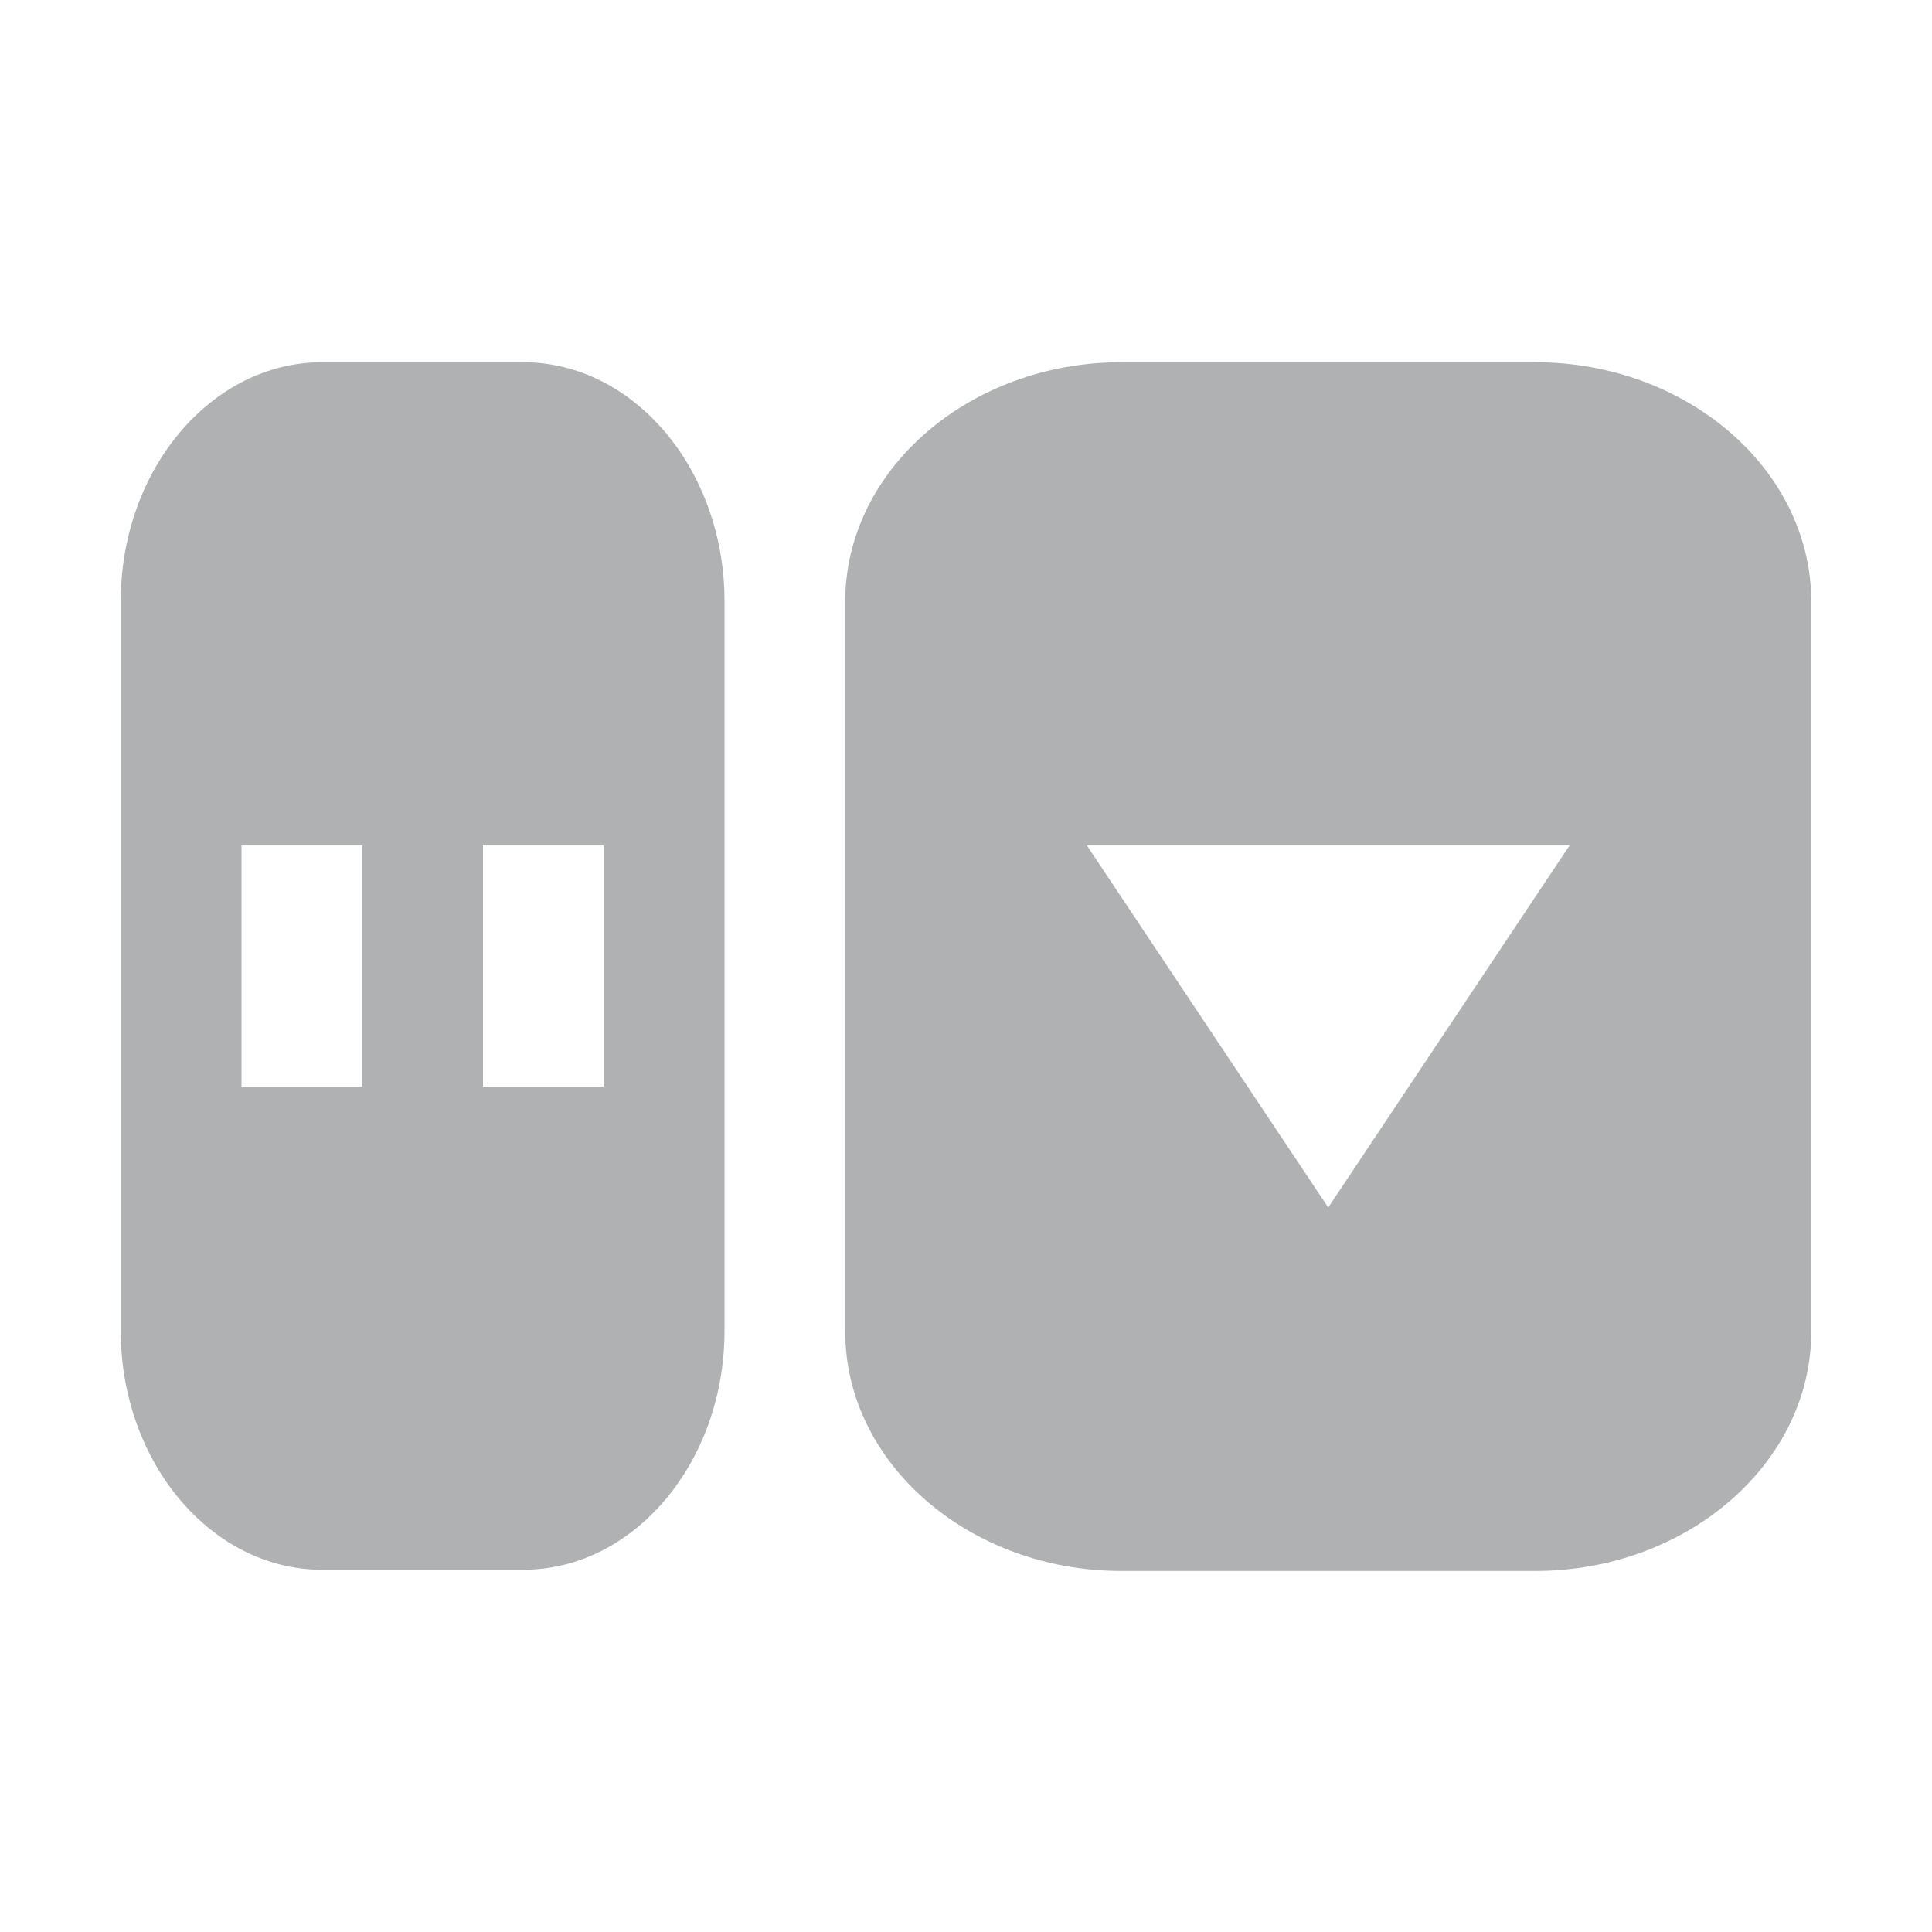 <svg xmlns="http://www.w3.org/2000/svg" width="16" height="16" fill="none" viewBox="0 0 16 16"><path fill="#AFB1B3" fill-rule="evenodd" d="M7 11.03C7 12.119 8.029 13.01 9.286 13.01H12.714C13.971 13.01 15 12.119 15 11.03V4.98C15 3.891 13.971 3 12.714 3H9.286C8.029 3 7 3.891 7 4.98V11.03ZM11 10L13 7H9L11 10Z" clip-rule="evenodd"/><path fill="#AFB1B3" fill-rule="evenodd" d="M2.667 13C1.75 13 1 12.11 1 11.022V4.978C1 3.89 1.75 3 2.667 3H4.333C5.25 3 6 3.89 6 4.978V11.022C6 12.11 5.25 13 4.333 13H2.667ZM3 7H2V9H3V7ZM4 7H5V9H4V7Z" clip-rule="evenodd"/></svg>